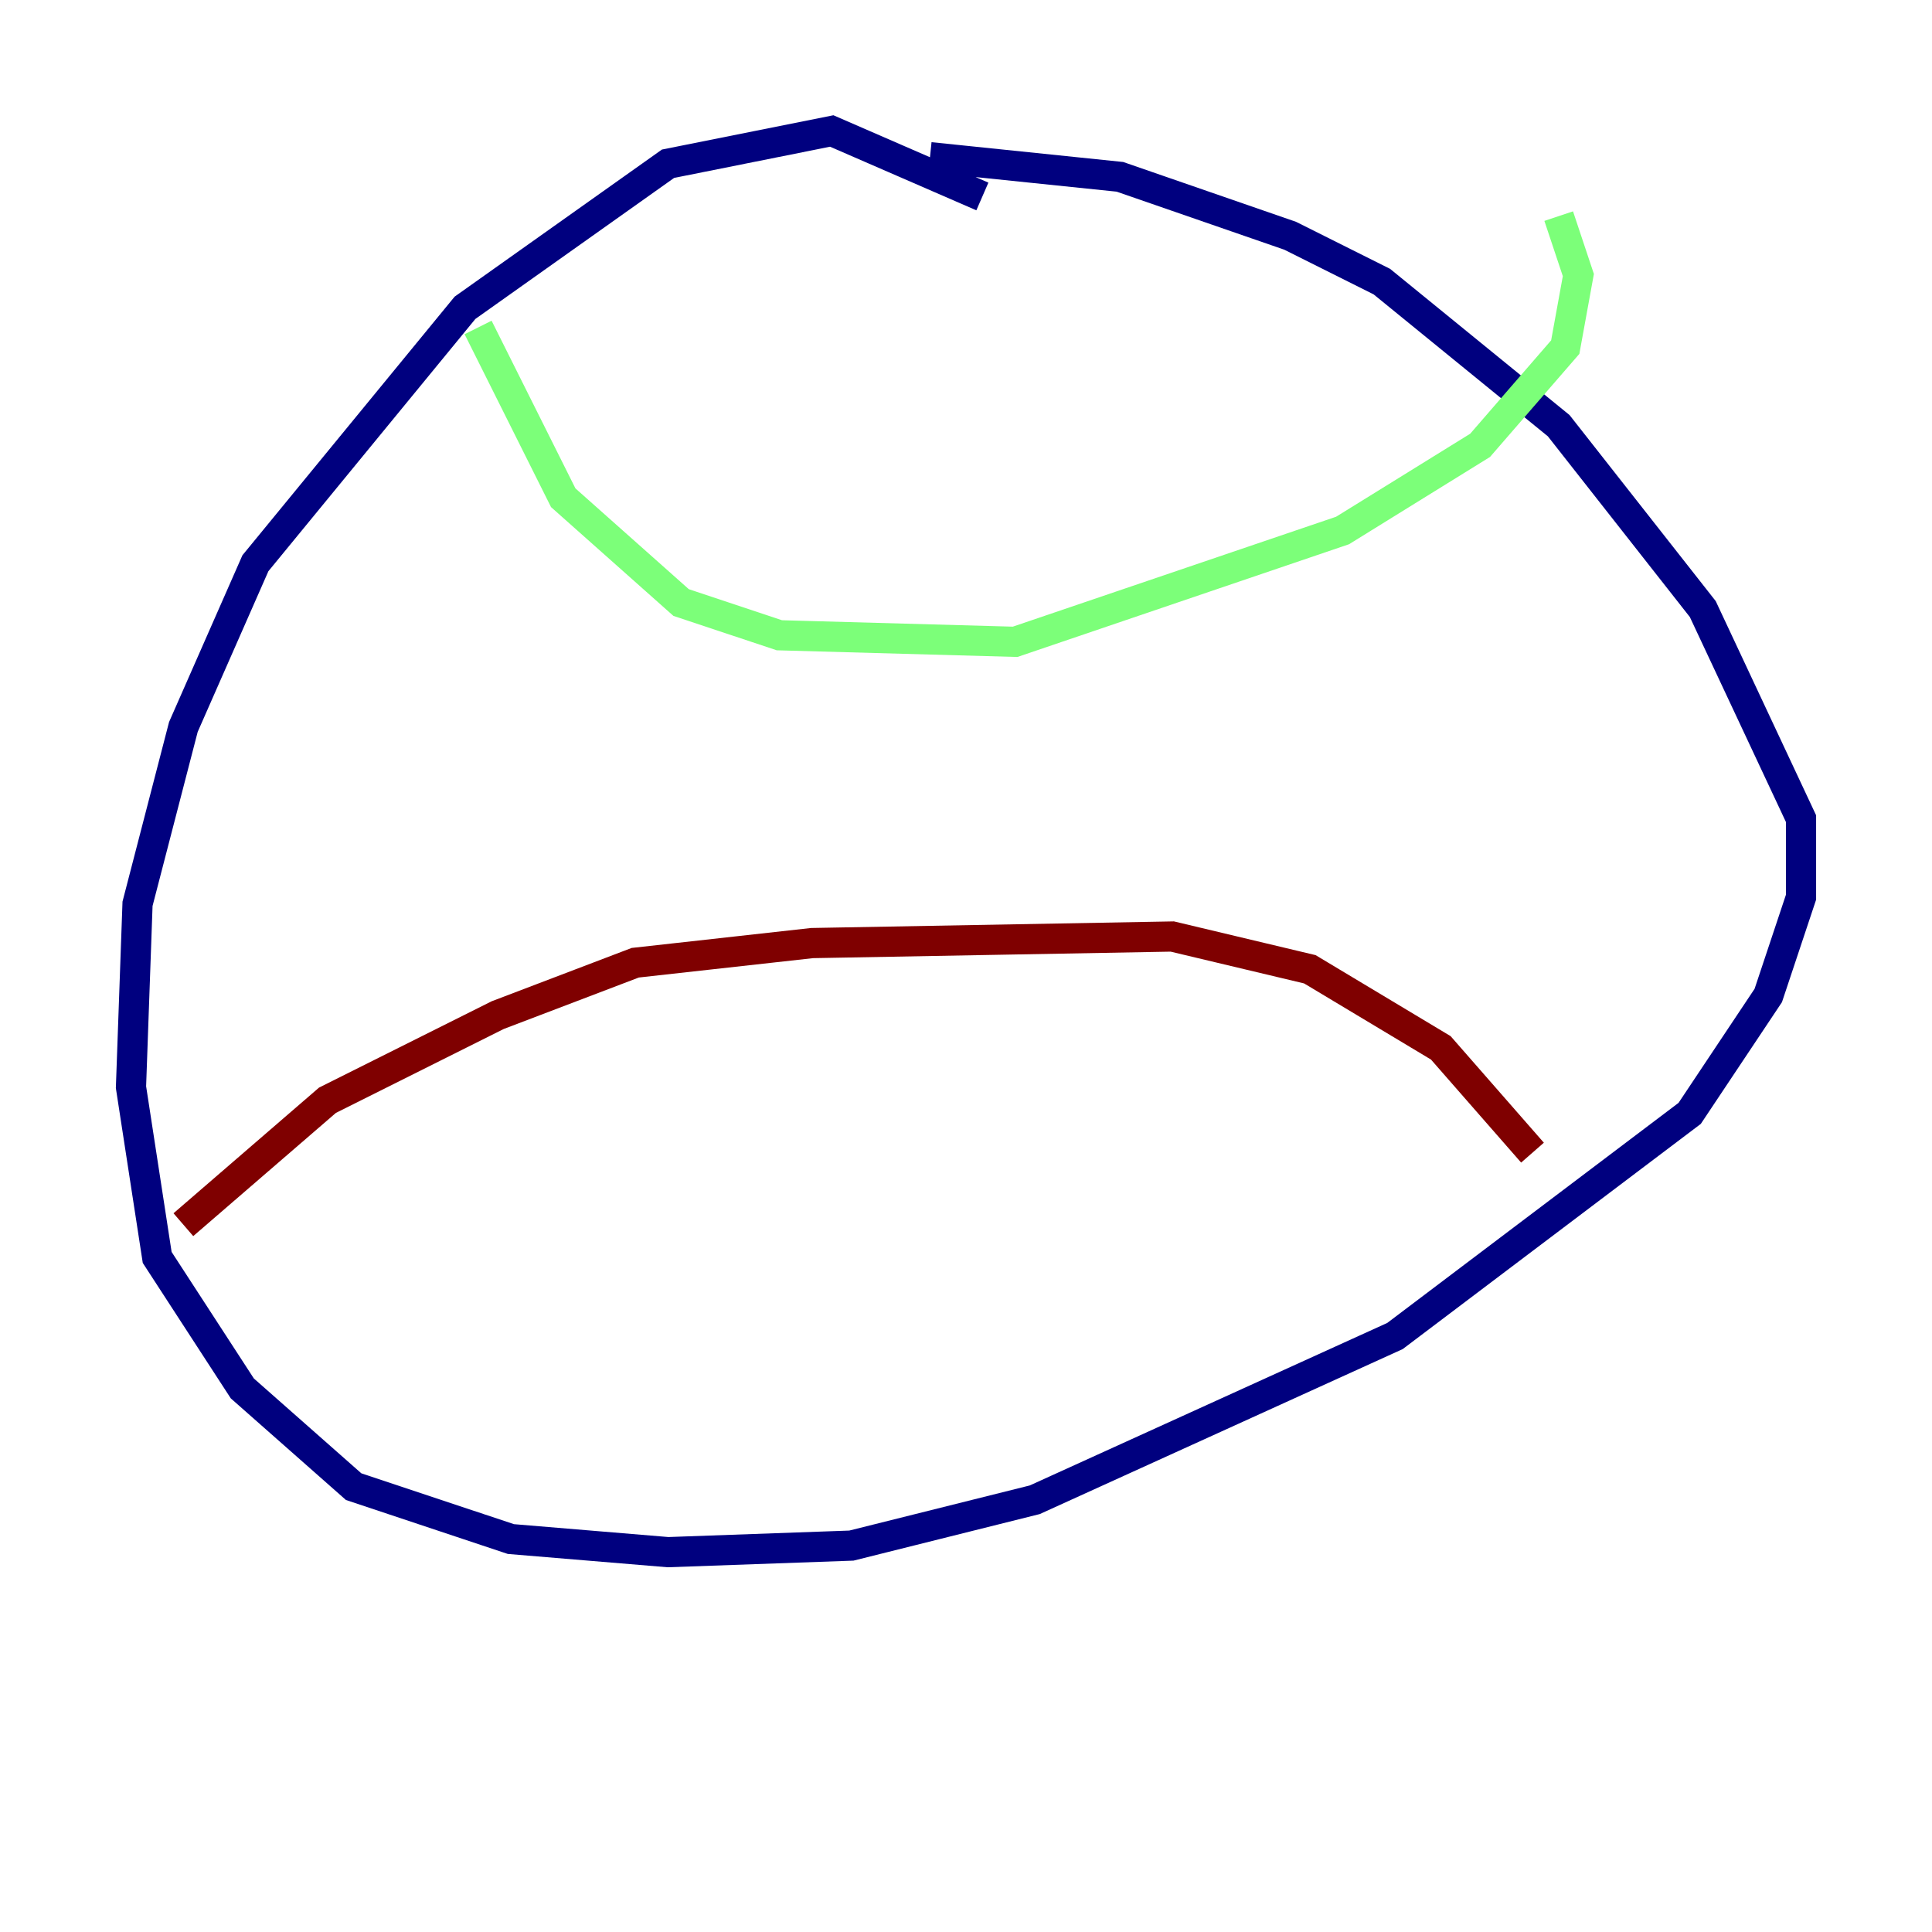 <?xml version="1.0" encoding="utf-8" ?>
<svg baseProfile="tiny" height="128" version="1.2" viewBox="0,0,128,128" width="128" xmlns="http://www.w3.org/2000/svg" xmlns:ev="http://www.w3.org/2001/xml-events" xmlns:xlink="http://www.w3.org/1999/xlink"><defs /><polyline fill="none" points="65.085,13.017 55.105,8.678 44.258,10.848 30.807,20.393 16.922,37.315 12.149,48.163 9.112,59.878 8.678,72.027 10.414,83.308 16.054,91.986 23.43,98.495 33.844,101.966 44.258,102.834 56.407,102.4 68.556,99.363 92.42,88.515 111.946,73.763 117.153,65.953 119.322,59.444 119.322,54.237 112.814,40.352 103.268,28.203 91.552,18.658 85.478,15.62 74.197,11.715 61.614,10.414" stroke="#00007f" stroke-width="2" /><polyline fill="none" points="31.675,21.695 37.315,32.976 45.125,39.919 51.634,42.088 67.254,42.522 88.949,35.146 98.061,29.505 103.702,22.997 104.57,18.224 103.268,14.319" stroke="#7cff79" stroke-width="2" /><polyline fill="none" points="12.149,81.139 21.695,72.895 32.976,67.254 42.088,63.783 53.803,62.481 77.668,62.047 86.78,64.217 95.458,69.424 101.532,76.366" stroke="#7f0000" stroke-width="2" /></svg>